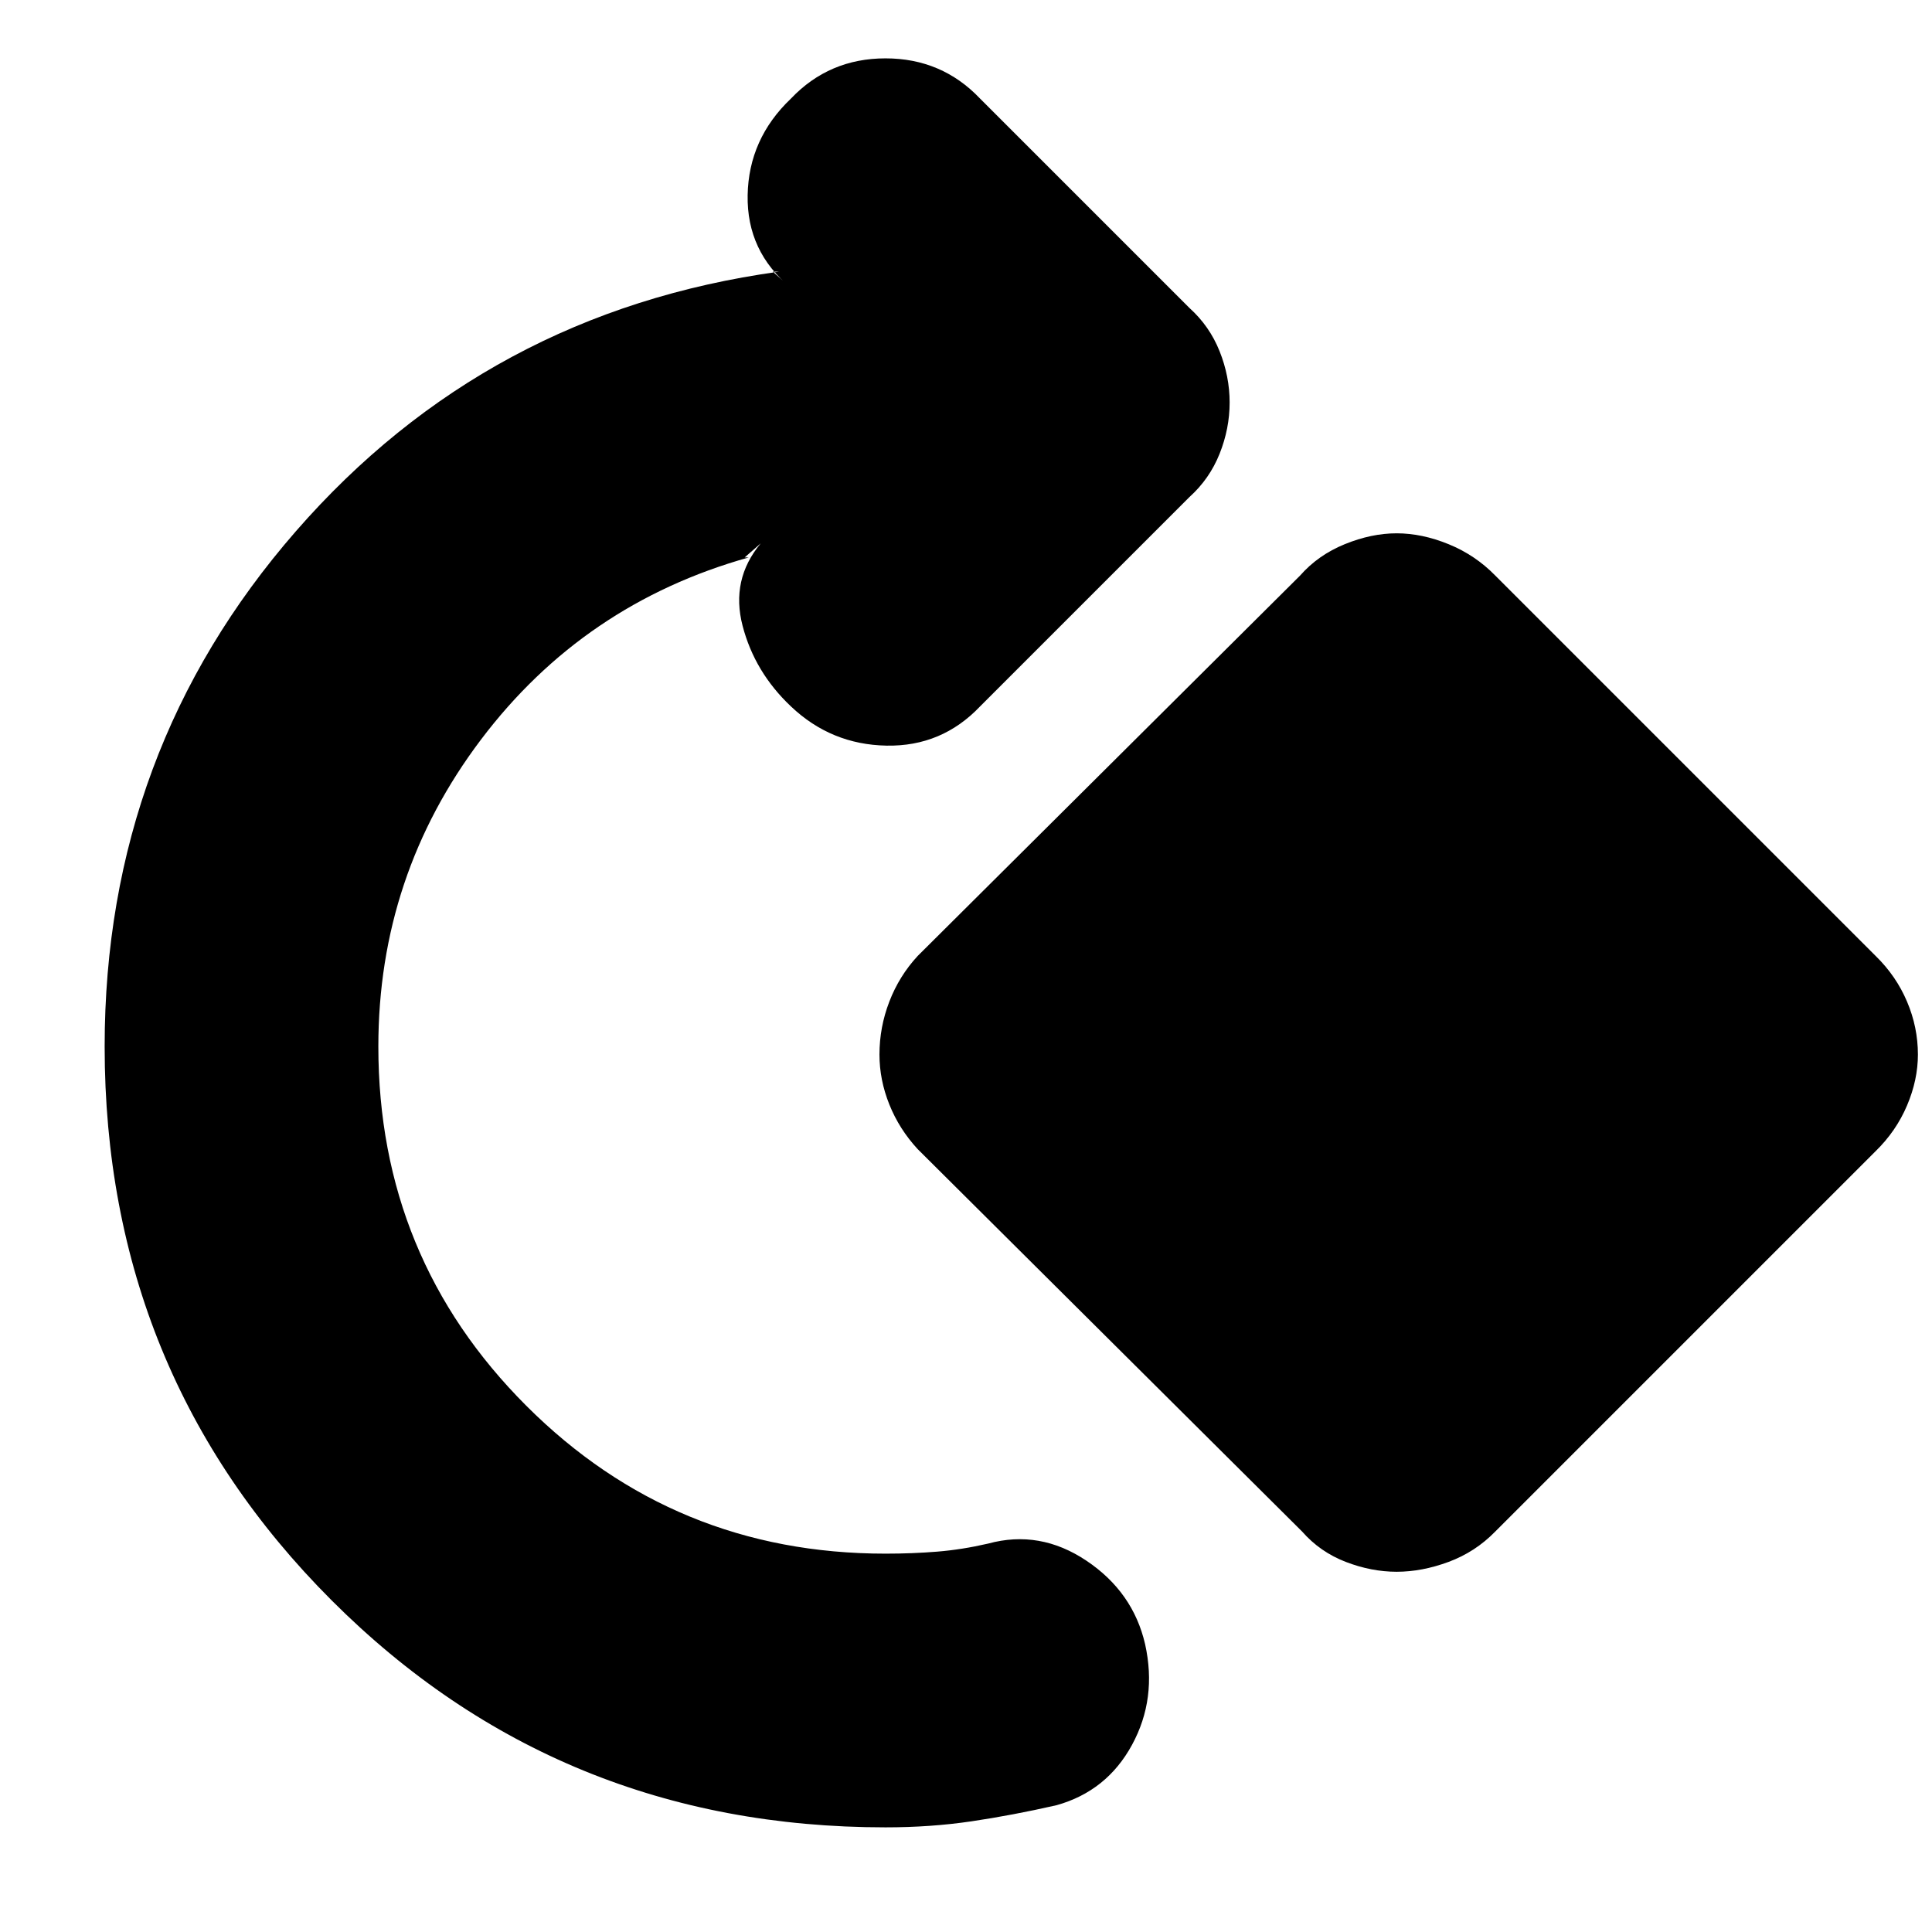 <svg xmlns="http://www.w3.org/2000/svg" height="24" viewBox="0 -960 960 960" width="24"><path d="M440-52q-162.42 0-275.21-112.79Q52-277.58 52-440q0-147 95-256t240-129h-3l9 8q-22-18-21.5-46t21.5-48q19-20 47-20t47 20l104 104q10 9 15 21.5t5 25.5q0 13-5 25.5T591-713L487-609q-19 20-46.5 19.5T393-609q-18-17-24-40t9-41l-8 7h2q-82 23-133 90.5T188-440q0 105 73.5 178.5T440-188q13.4 0 25.7-1 12.3-1 25.3-4 25.67-7 48.83 8.5Q563-169 569-143q6 27-6.5 50T525-63q-22 5-42.25 8-20.26 3-42.75 3Zm207-147L456-389q-9.18-9.93-14.09-22.18T437-436q0-13.57 4.91-26.32T456-485l190-189q8.93-10.18 22.18-15.59T694-695q12.57 0 25.82 5.41T743-674l189 189q10.18 9.93 15.59 22.68T953-436q0 12.57-5.41 25.32T932-388L743-199q-9.93 10.18-23.18 15.09T694-179q-12.57 0-25.32-4.91T647-199Z"/></svg>